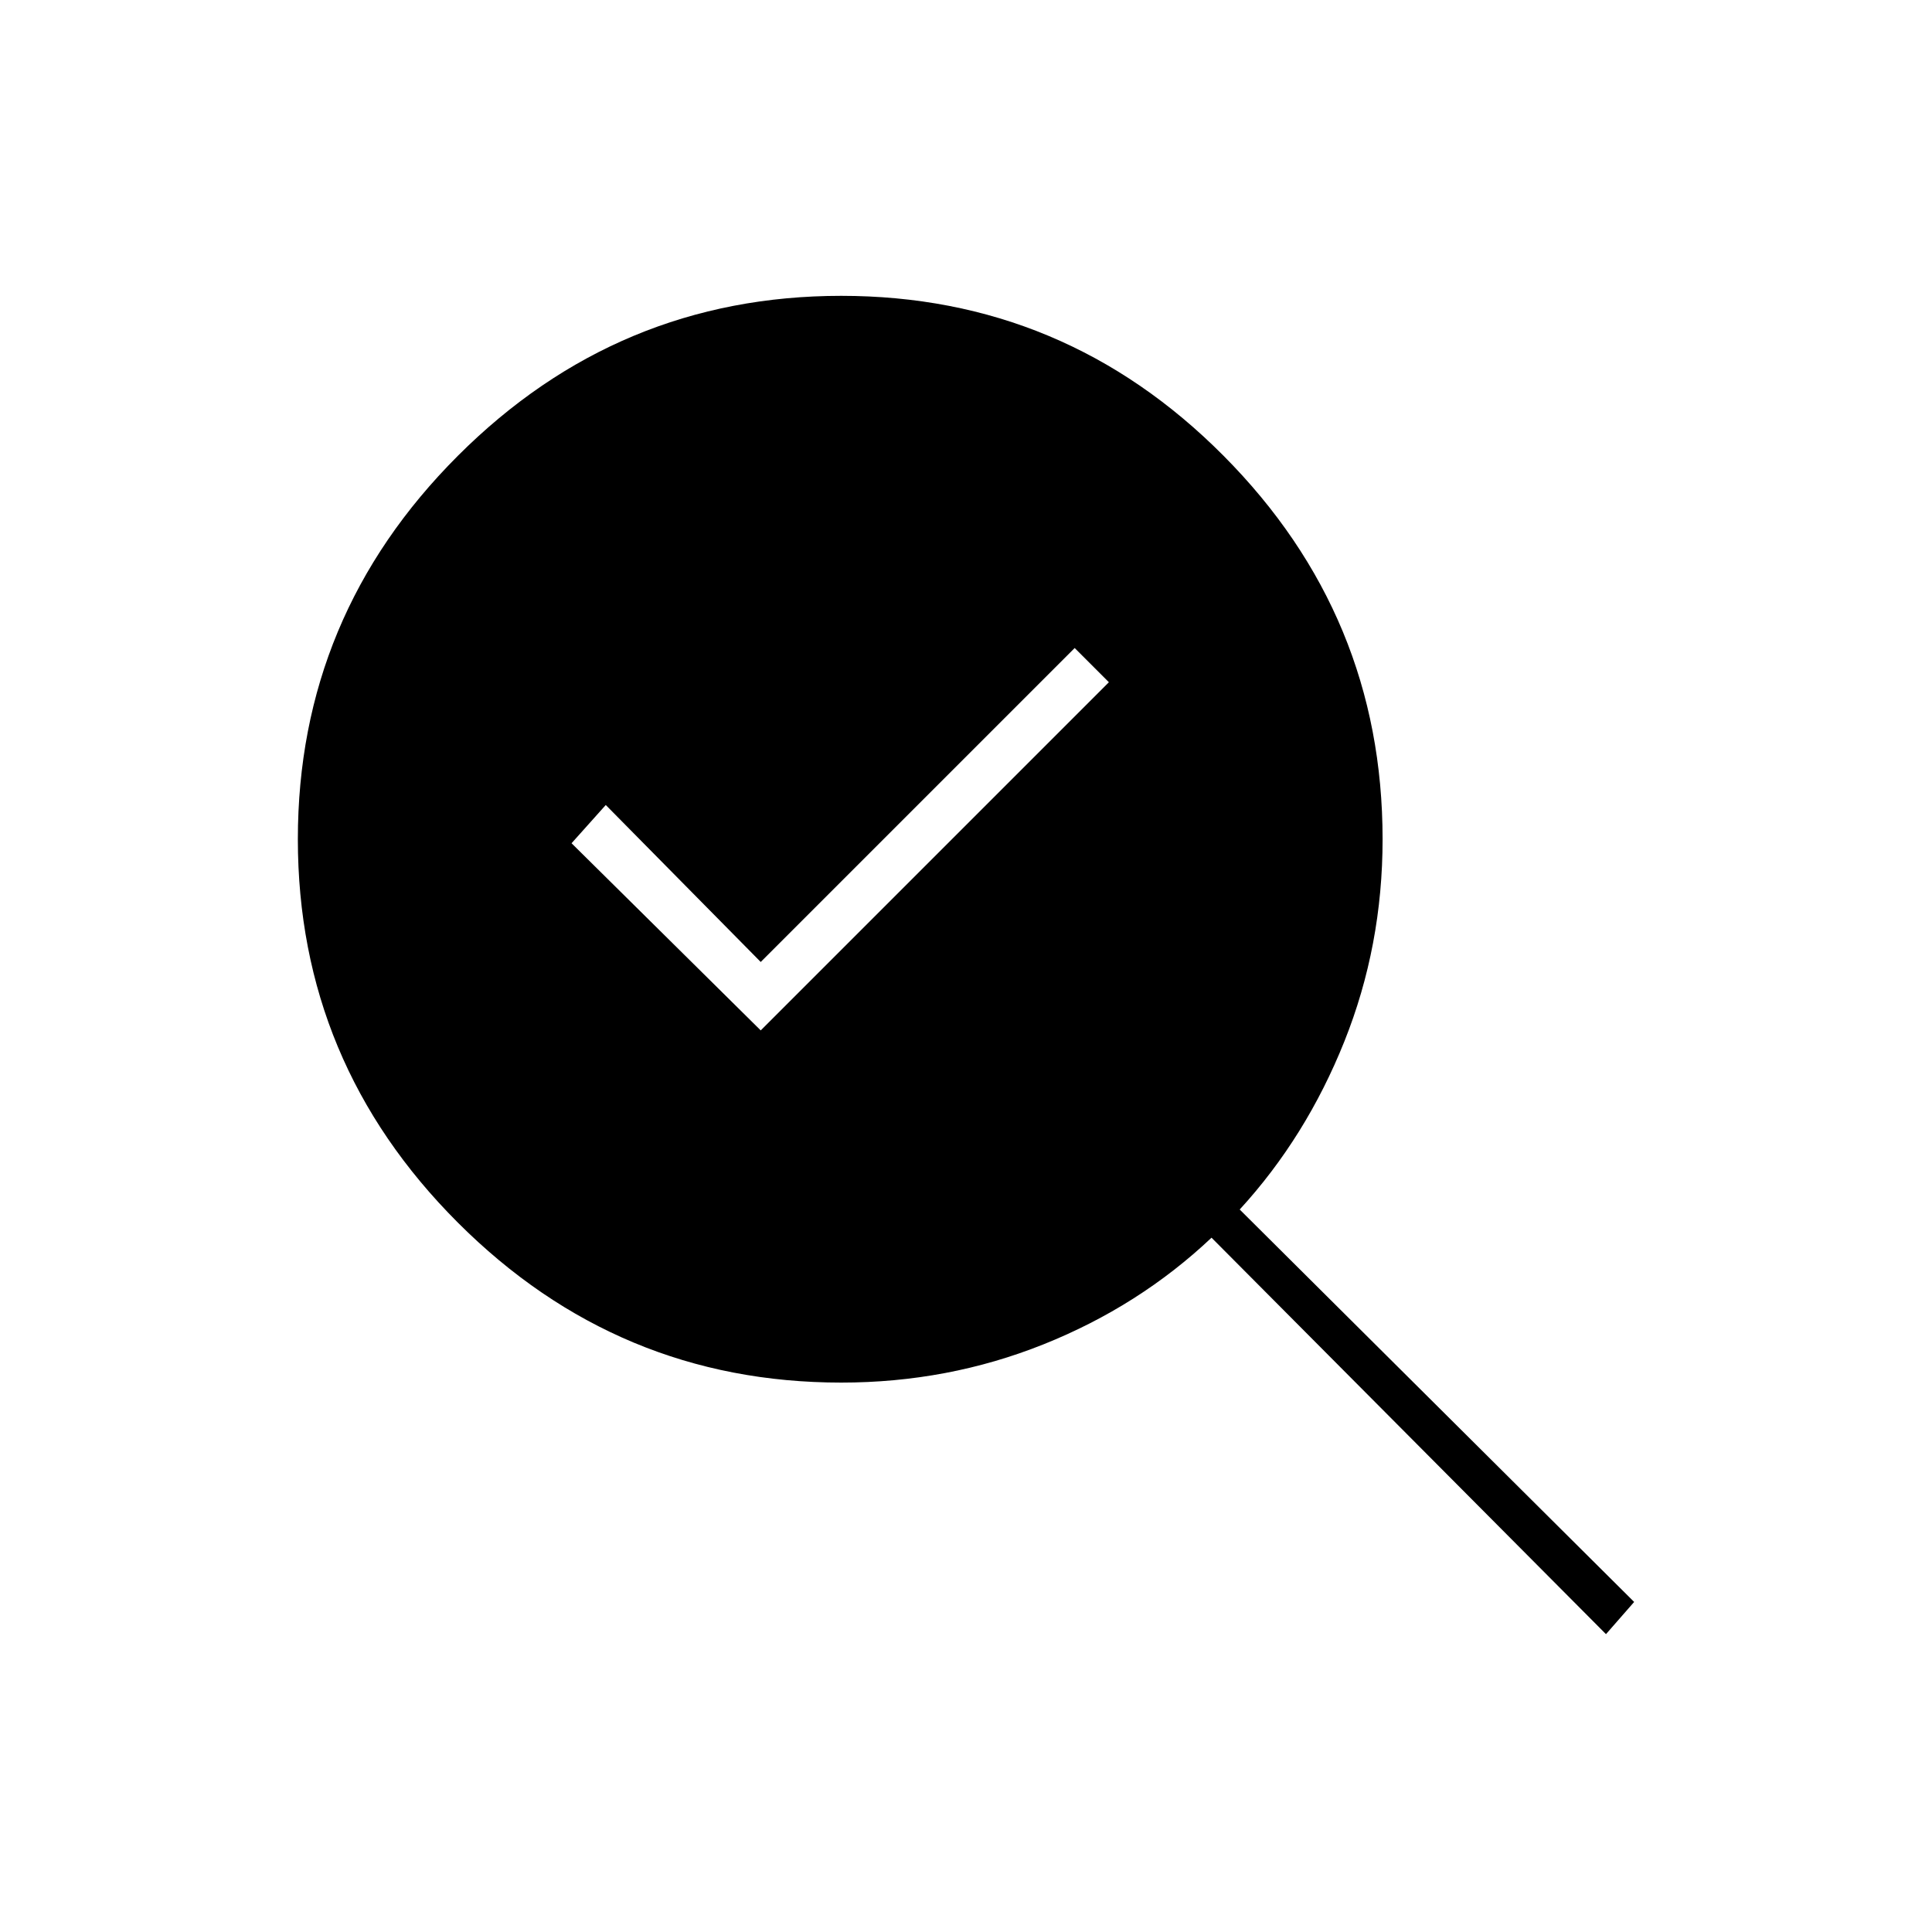 <svg xmlns="http://www.w3.org/2000/svg" height="20" viewBox="0 -960 960 960" width="20"><path d="m378-448 173-173-17-17-156 156-77-78-17 19 94 93Zm40 175q-111 0-190.5-79.5T148-543q0-111 79.5-190.5T418-813q111 0 190 79.5T687-543q0 53-19 100.5T616-359l196 195-14 16-196-197q-36 34-83.5 53T418-273Z"/></svg>